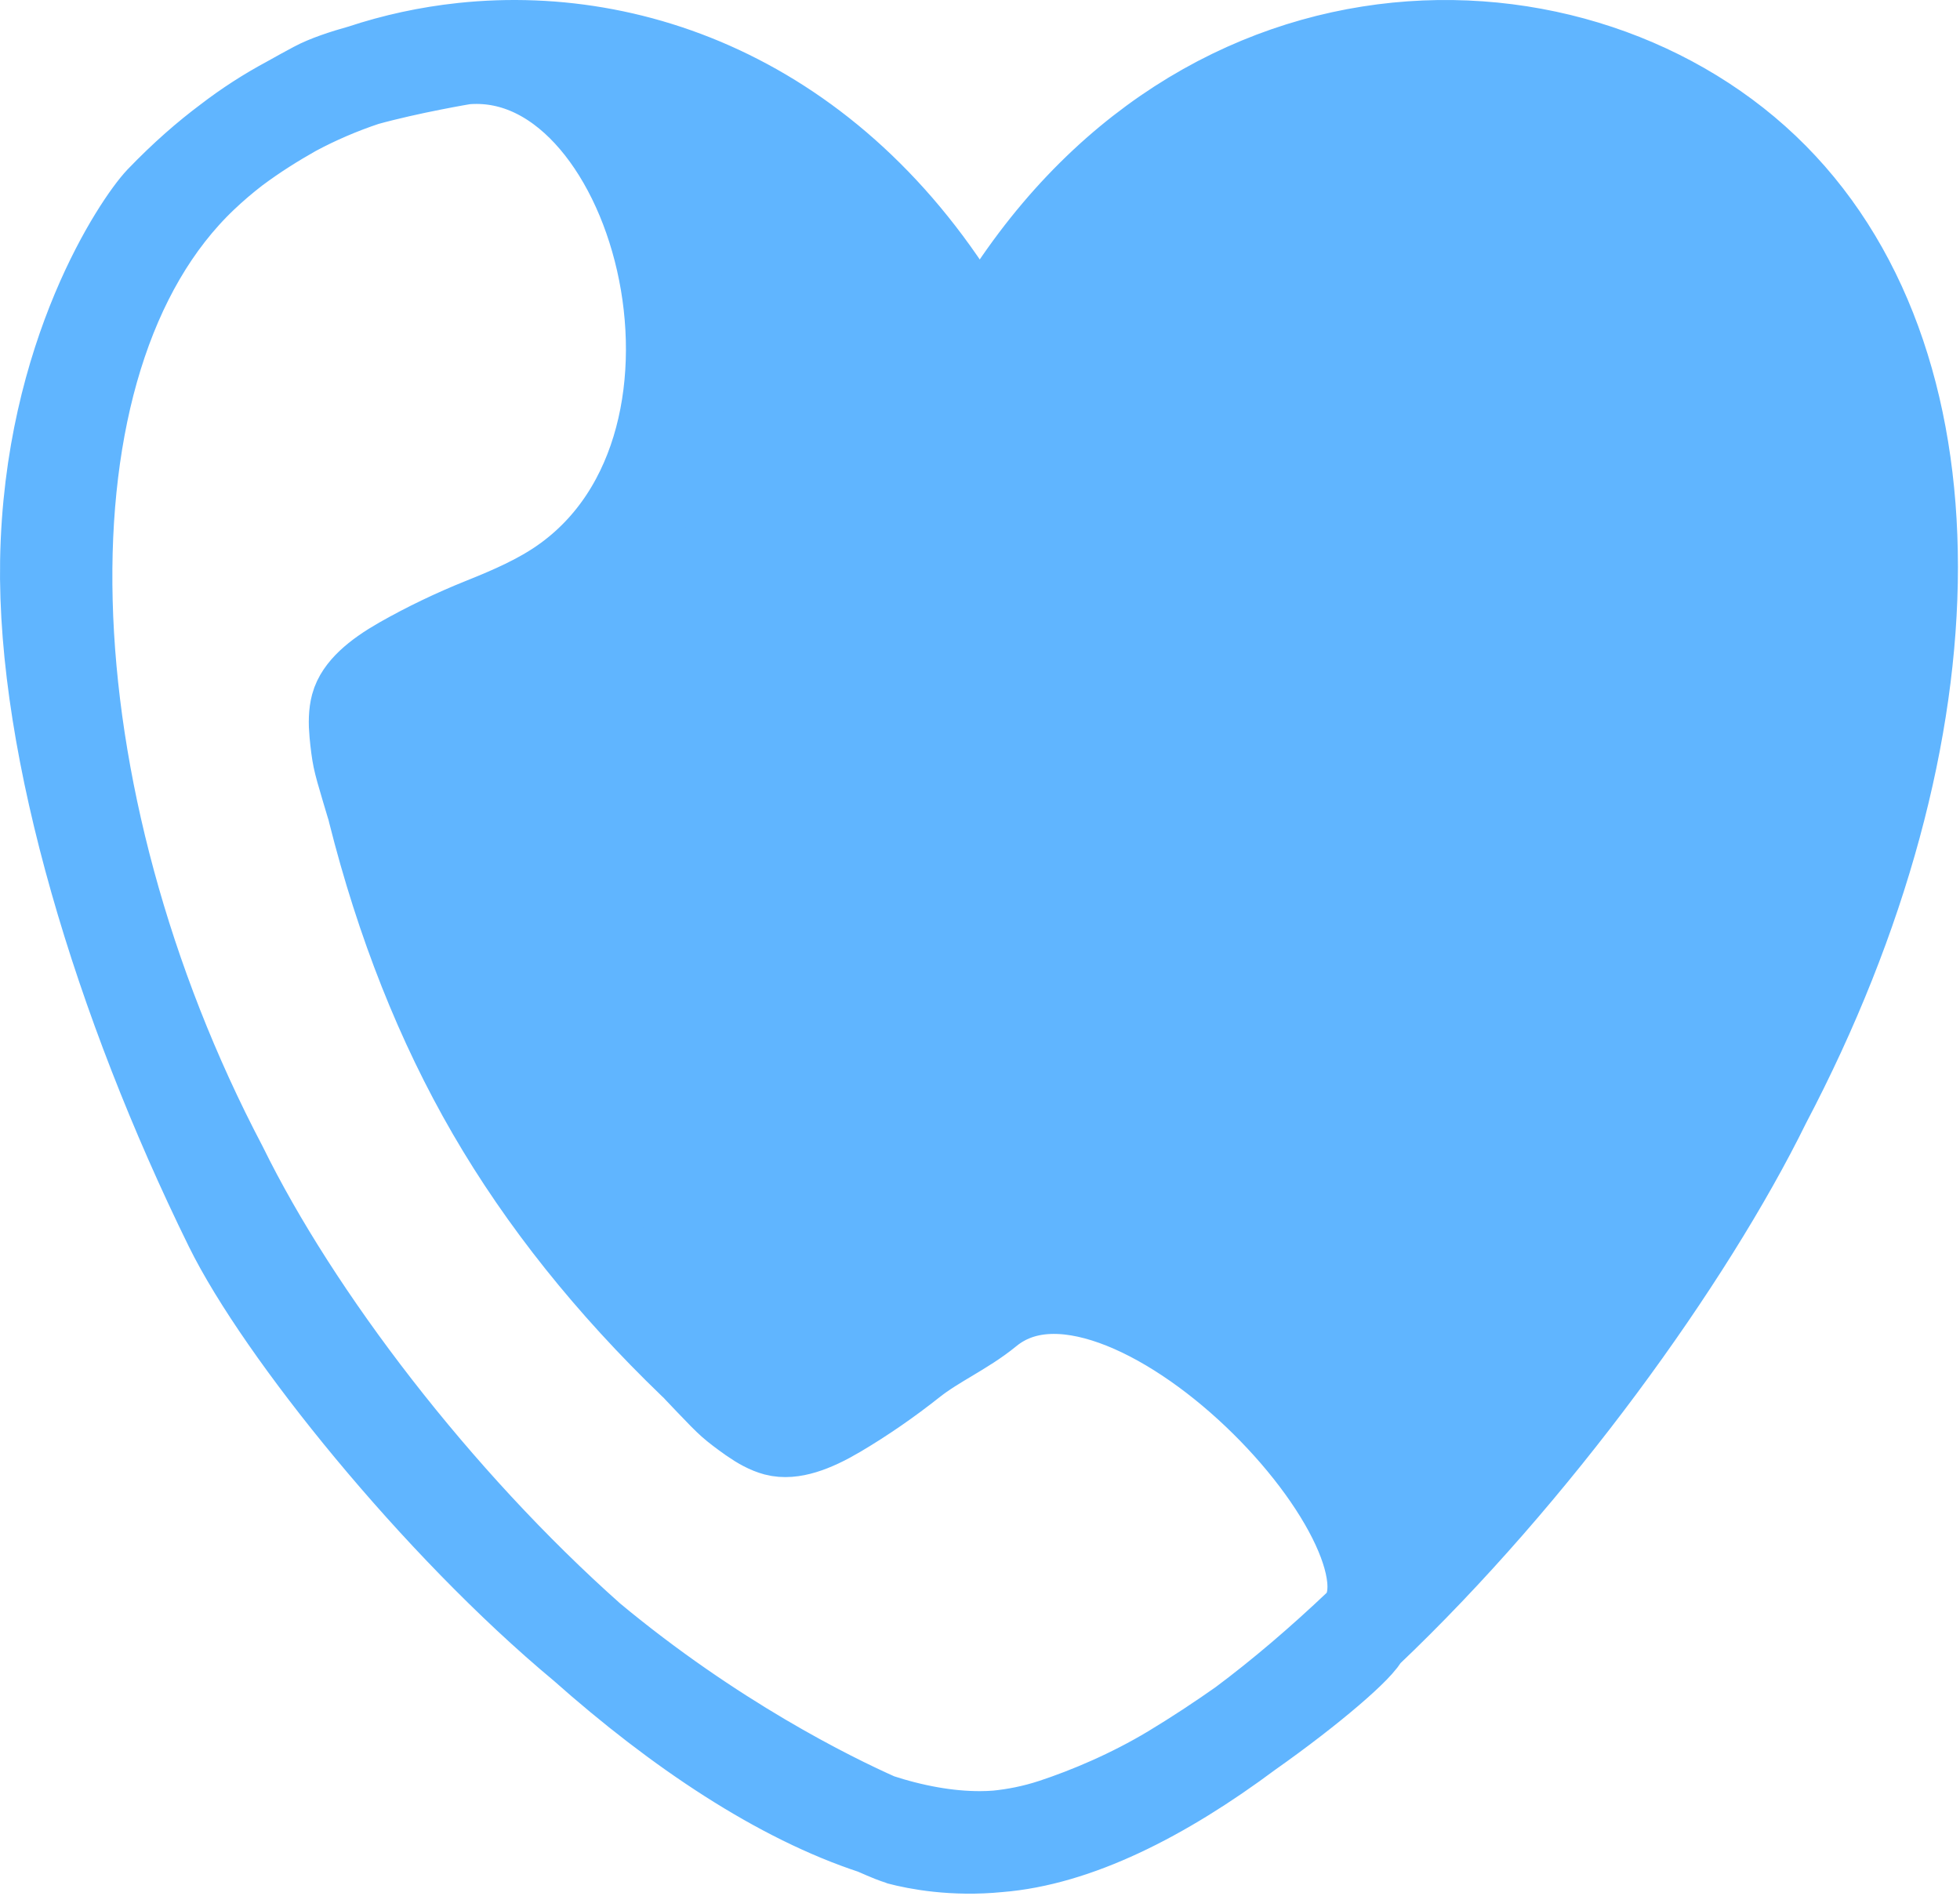 <?xml version="1.0" encoding="UTF-8" standalone="no"?><!DOCTYPE svg PUBLIC "-//W3C//DTD SVG 1.1//EN" "http://www.w3.org/Graphics/SVG/1.1/DTD/svg11.dtd"><svg width="100%" height="100%" viewBox="0 0 612 592" version="1.1" xmlns="http://www.w3.org/2000/svg" xmlns:xlink="http://www.w3.org/1999/xlink" xml:space="preserve" xmlns:serif="http://www.serif.com/" style="fill-rule:evenodd;clip-rule:evenodd;stroke-linecap:round;stroke-linejoin:round;stroke-miterlimit:1.5;"><path d="M144.716,16.739c57.295,-6.084 121.917,20.447 161.209,95.103c60.954,-115.812 182.861,-115.812 243.815,-57.906c60.956,57.906 60.956,173.717 0,289.529c-23.922,48.697 -72.111,115.595 -124.161,164.977c-0.273,0.28 -0.559,0.552 -0.859,0.815c-0.815,3.07 -16.106,16.466 -35.846,30.363c-26.914,20.059 -53.599,33.39 -77.339,35.245c-13.682,1.365 -24.899,-0.789 -30.276,-2.218c-0.228,-0.061 -2.968,-1.099 -7.669,-3.185c-29.221,-9.529 -60.605,-30.413 -90.326,-56.811l-0.028,-0.023c-45.855,-38.141 -94.23,-98.386 -110.048,-130.567c-34.271,-69.722 -58.267,-148.612 -57.257,-206.975c1.11,-64.166 29.356,-104.809 35.381,-111.188c7.452,-7.748 14.386,-13.743 20.96,-18.651c5.843,-4.498 12.099,-8.533 18.689,-12.067c2.786,-1.577 5.529,-3.063 8.244,-4.524c3.399,-1.828 8.617,-3.592 14.324,-5.175c9.995,-3.322 20.461,-5.603 31.183,-6.741l0.001,-0.001l0.003,0Zm280.863,491.703c28.031,-28.517 -73.738,-136.964 -118.301,-100.476c-7.32,5.995 -16.201,9.772 -23.693,15.707c-7.493,5.936 -15.17,11.23 -23.031,15.884c-7.862,4.654 -13.782,6.452 -17.759,5.395c-1.989,-0.529 -4.329,-1.742 -7.018,-3.64c-2.69,-1.897 -4.706,-3.439 -6.047,-4.623c-1.342,-1.185 -3.582,-3.436 -6.723,-6.755c-3.14,-3.319 -4.902,-5.148 -5.285,-5.486c-25.813,-24.842 -46.67,-50.969 -62.572,-78.382c-15.902,-27.412 -28.227,-58.489 -36.977,-93.228c-0.104,-0.501 -0.816,-2.938 -2.138,-7.312c-1.322,-4.373 -2.165,-7.436 -2.527,-9.189c-0.362,-1.752 -0.7,-4.267 -1.012,-7.544c-0.312,-3.277 -0.204,-5.91 0.325,-7.899c1.057,-3.978 5.557,-8.224 13.5,-12.738c7.942,-4.514 16.35,-8.55 25.221,-12.107c8.872,-3.557 17.629,-7.344 25.398,-12.77c64.289,-44.902 29.782,-172.299 -32.224,-166.54l-0.004,0.001c-0.159,0.026 -17.149,2.841 -31.183,6.741c-7.847,2.608 -15.405,5.857 -22.568,9.699c-5.98,3.385 -12.157,7.189 -18.689,12.067c-3.545,2.728 -6.938,5.627 -10.161,8.689c-60.953,57.906 -55.172,195.467 5.781,311.279c23.07,46.962 67.018,104.493 115.372,147.436c38.298,31.85 74.888,49.971 90.326,56.811c11.166,3.643 22.015,5.626 32.335,5.626c1.851,0 3.721,-0.075 5.61,-0.223c5.64,-0.562 11.701,-1.723 17.944,-3.78c10.899,-3.592 24.487,-9.283 37.266,-16.982c7.637,-4.602 15.161,-9.573 22.129,-14.483c12.273,-9.144 24.594,-19.687 36.705,-31.178Z" style="fill:#60b5ff;stroke:#60b5ff;stroke-width:31.8px;"/></svg>